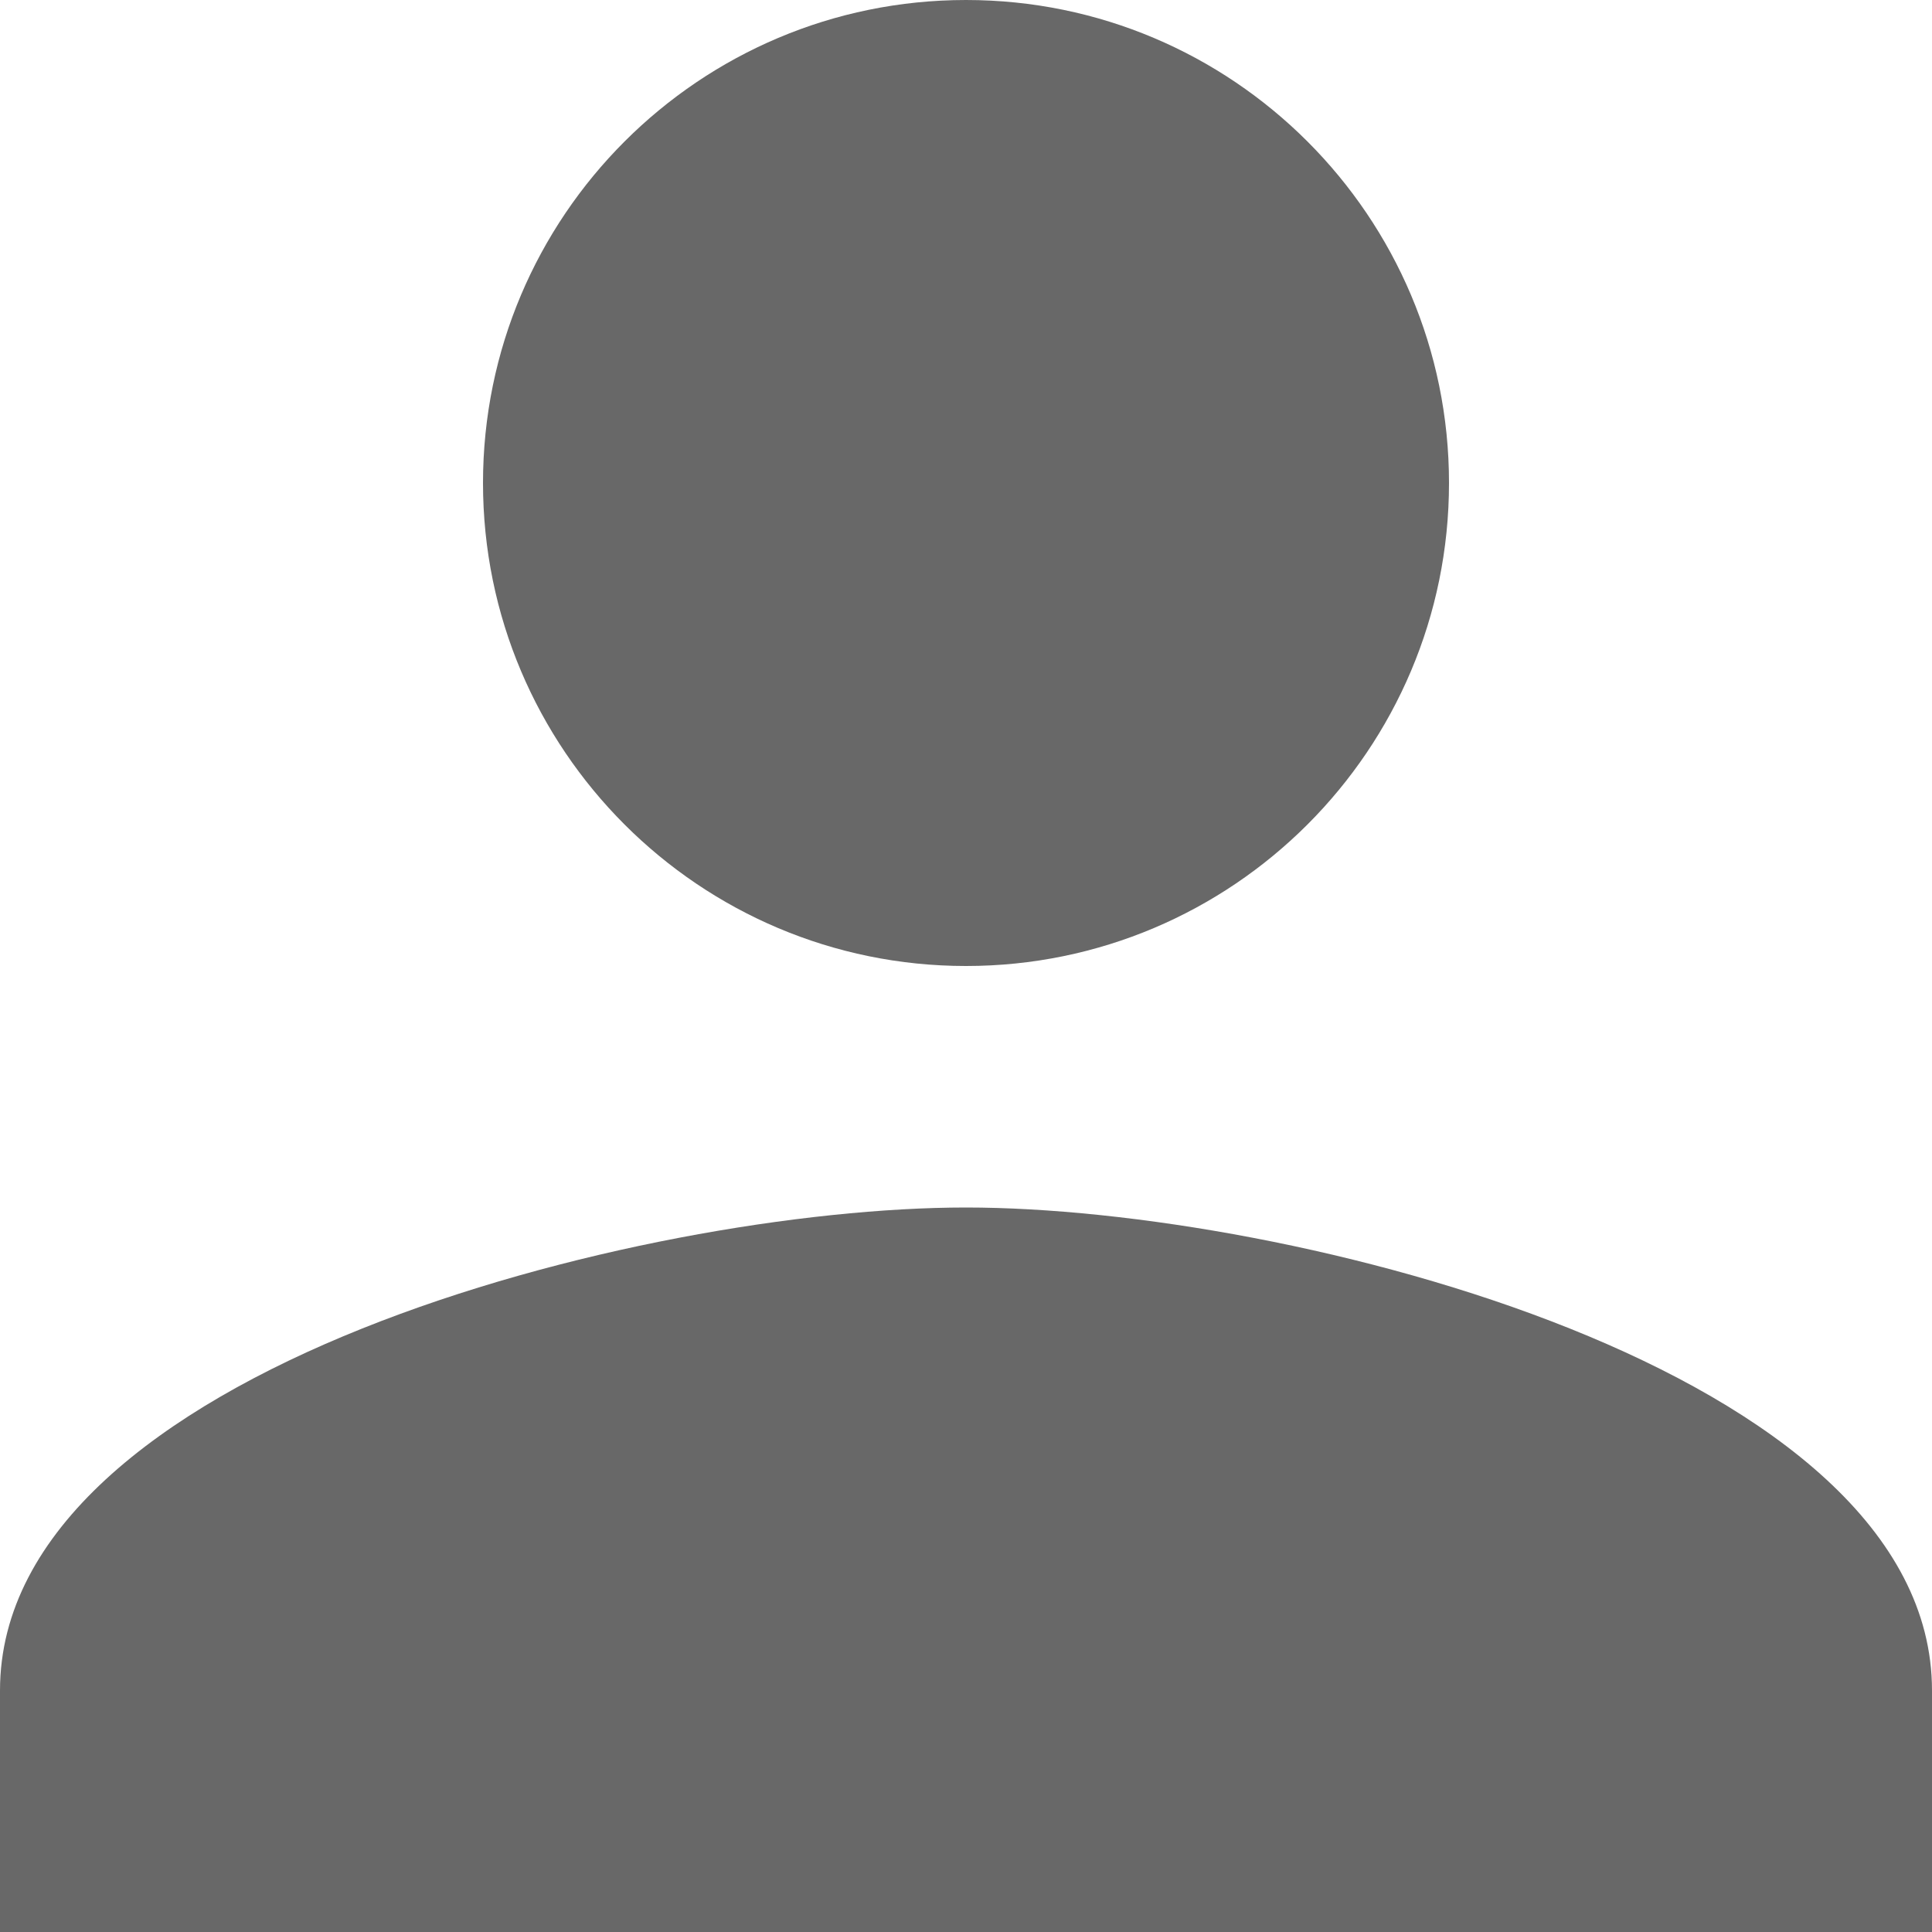 <svg width="10" height="10" viewBox="0 0 10 10" xmlns="http://www.w3.org/2000/svg"><path d="M5 5c1.38 0 2.5-1.12 2.5-2.5S6.38 0 5 0 2.5 1.12 2.5 2.5 3.62 5 5 5zm0 1.25c-1.67 0-5 .838-5 2.5V10h10V8.75c0-1.662-3.33-2.5-5-2.5z" fill="#686868" fill-rule="evenodd"/></svg>